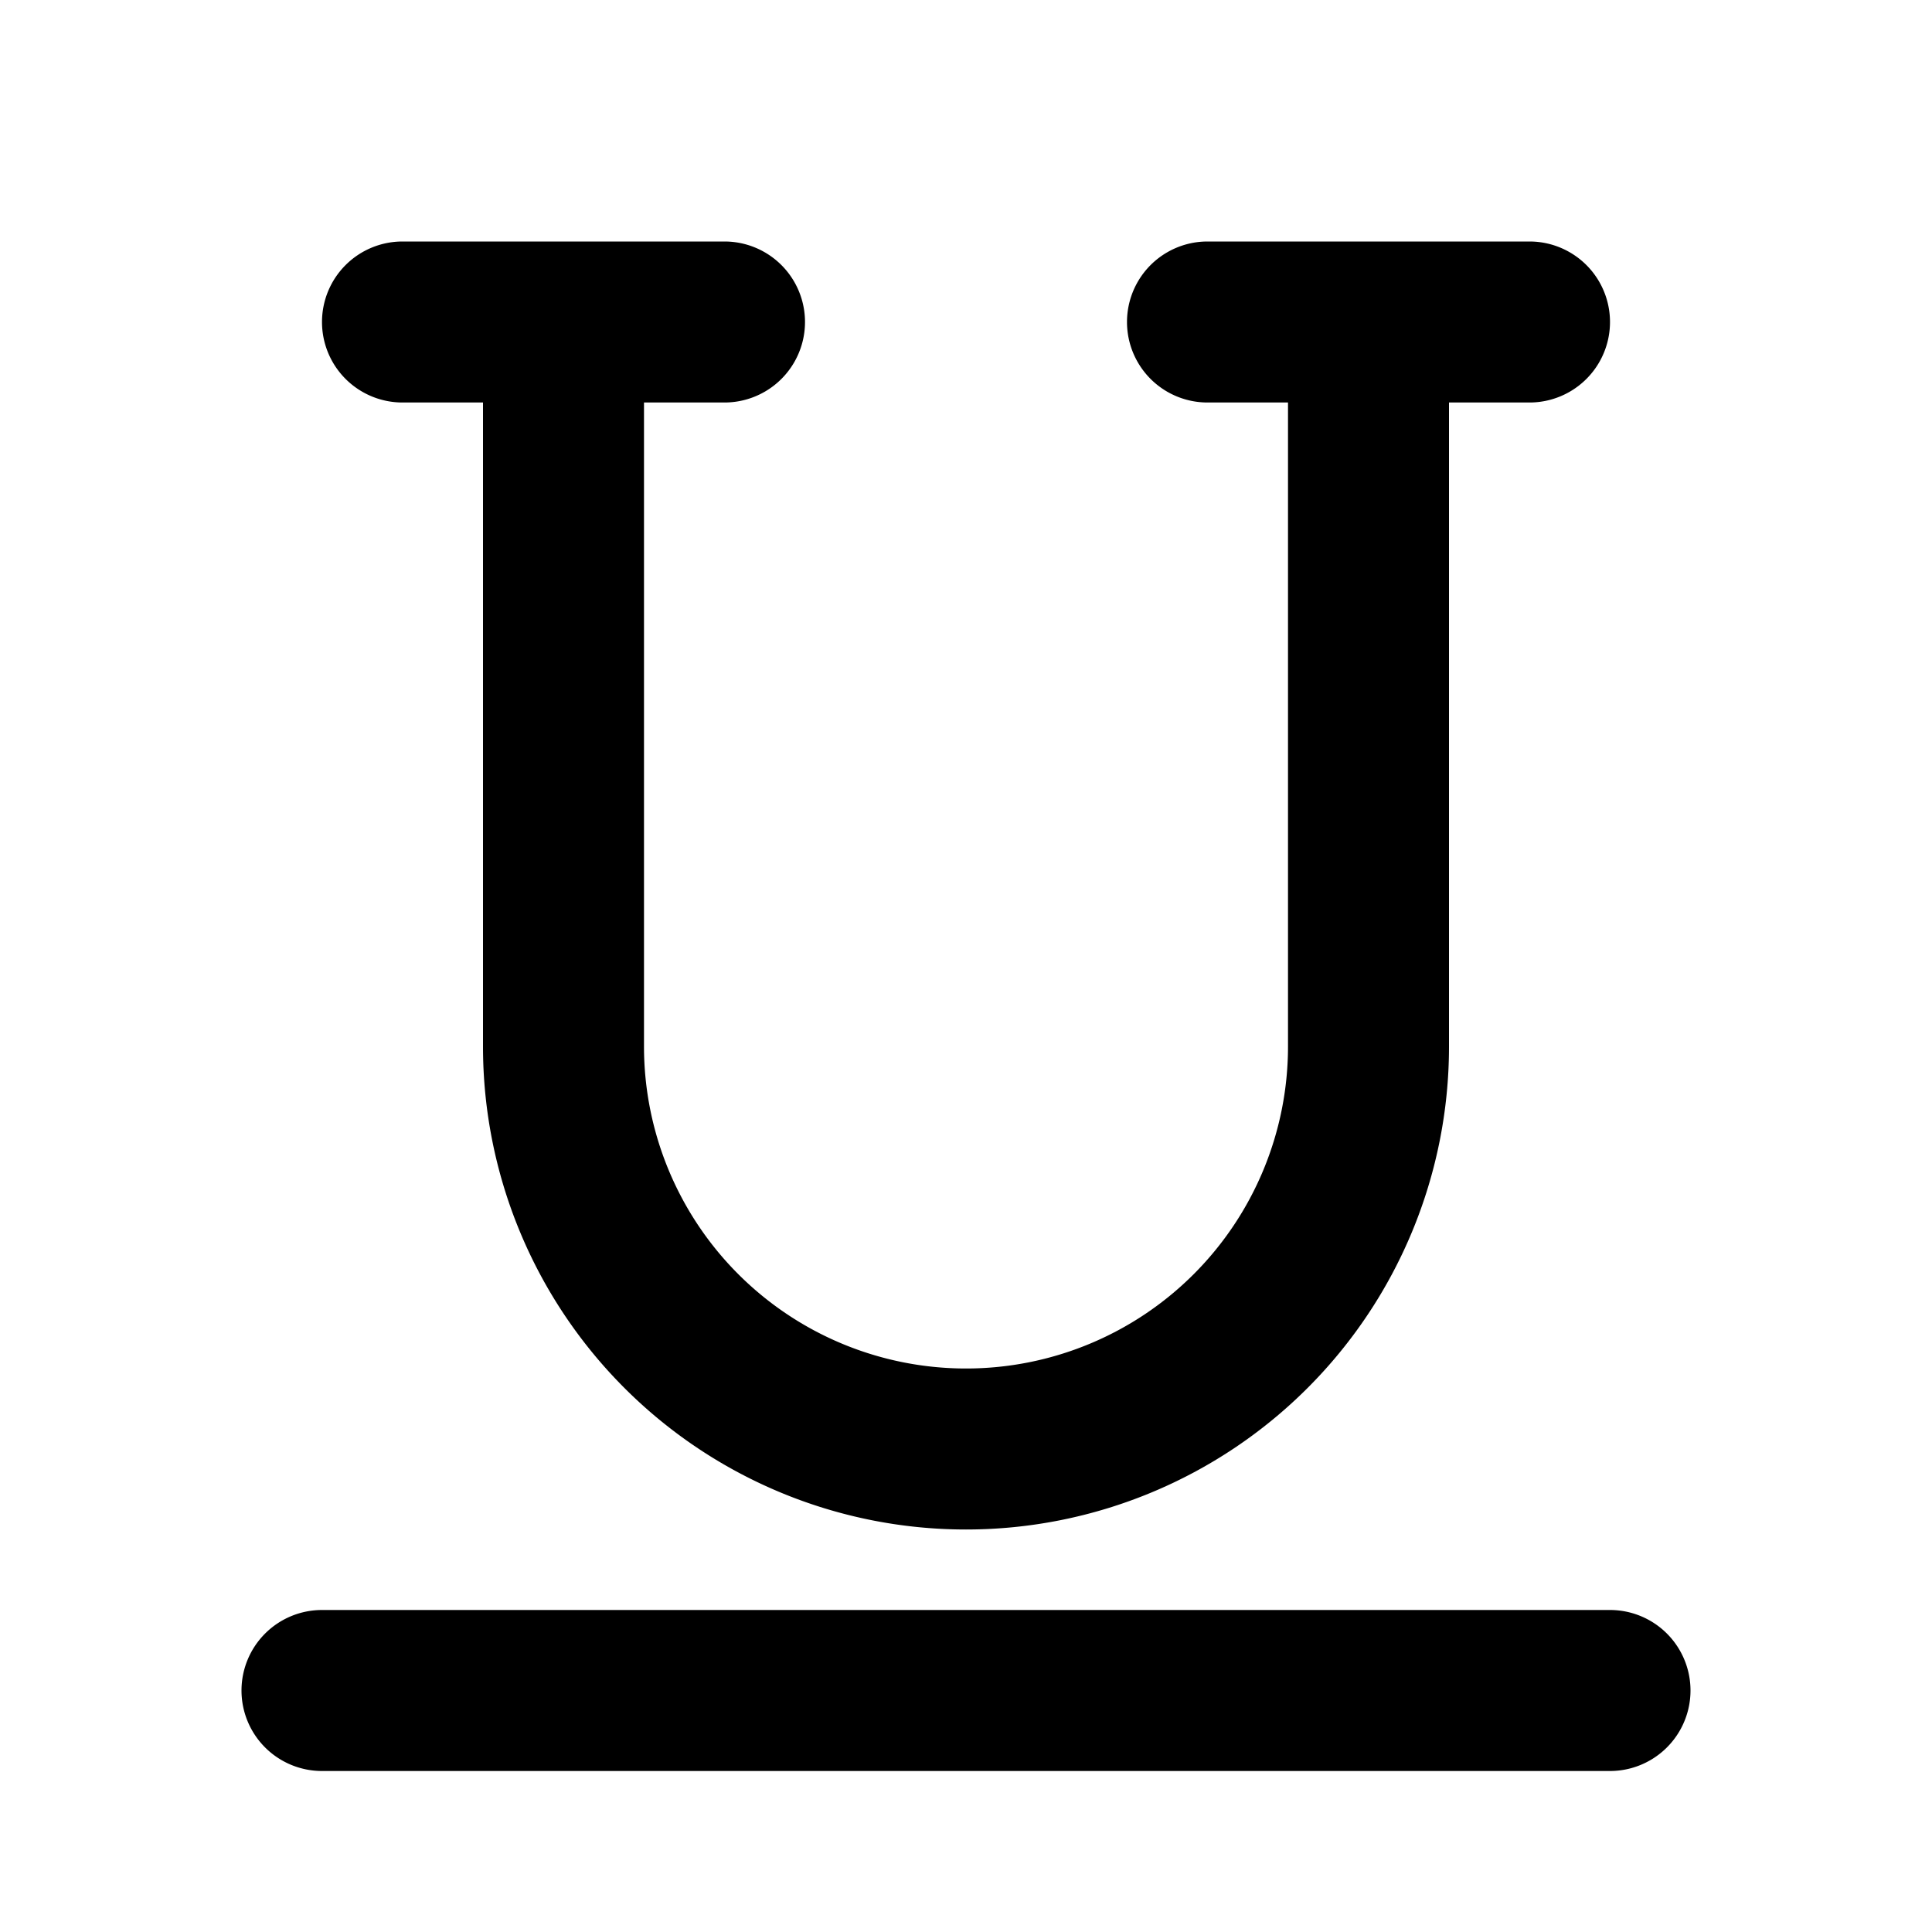 <svg xmlns="http://www.w3.org/2000/svg" viewBox="0 0 24 24" fill="currentColor">
  <path _ngcontent-ng-c1909134112="" fill-rule="evenodd" clip-rule="evenodd" style="color: inherit" d="M4 4a1 1 0 0 1 1-1h4a1 1 0 0 1 0 2H8v8a4 4 0 0 0 8 0V5h-1a1 1 0 1 1 0-2h4a1 1 0 1 1 0 2h-1v8a6 6 0 0 1-12 0V5H5a1 1 0 0 1-1-1ZM3 21a1 1 0 0 1 1-1h16a1 1 0 1 1 0 2H4a1 1 0 0 1-1-1Z" />
</svg>